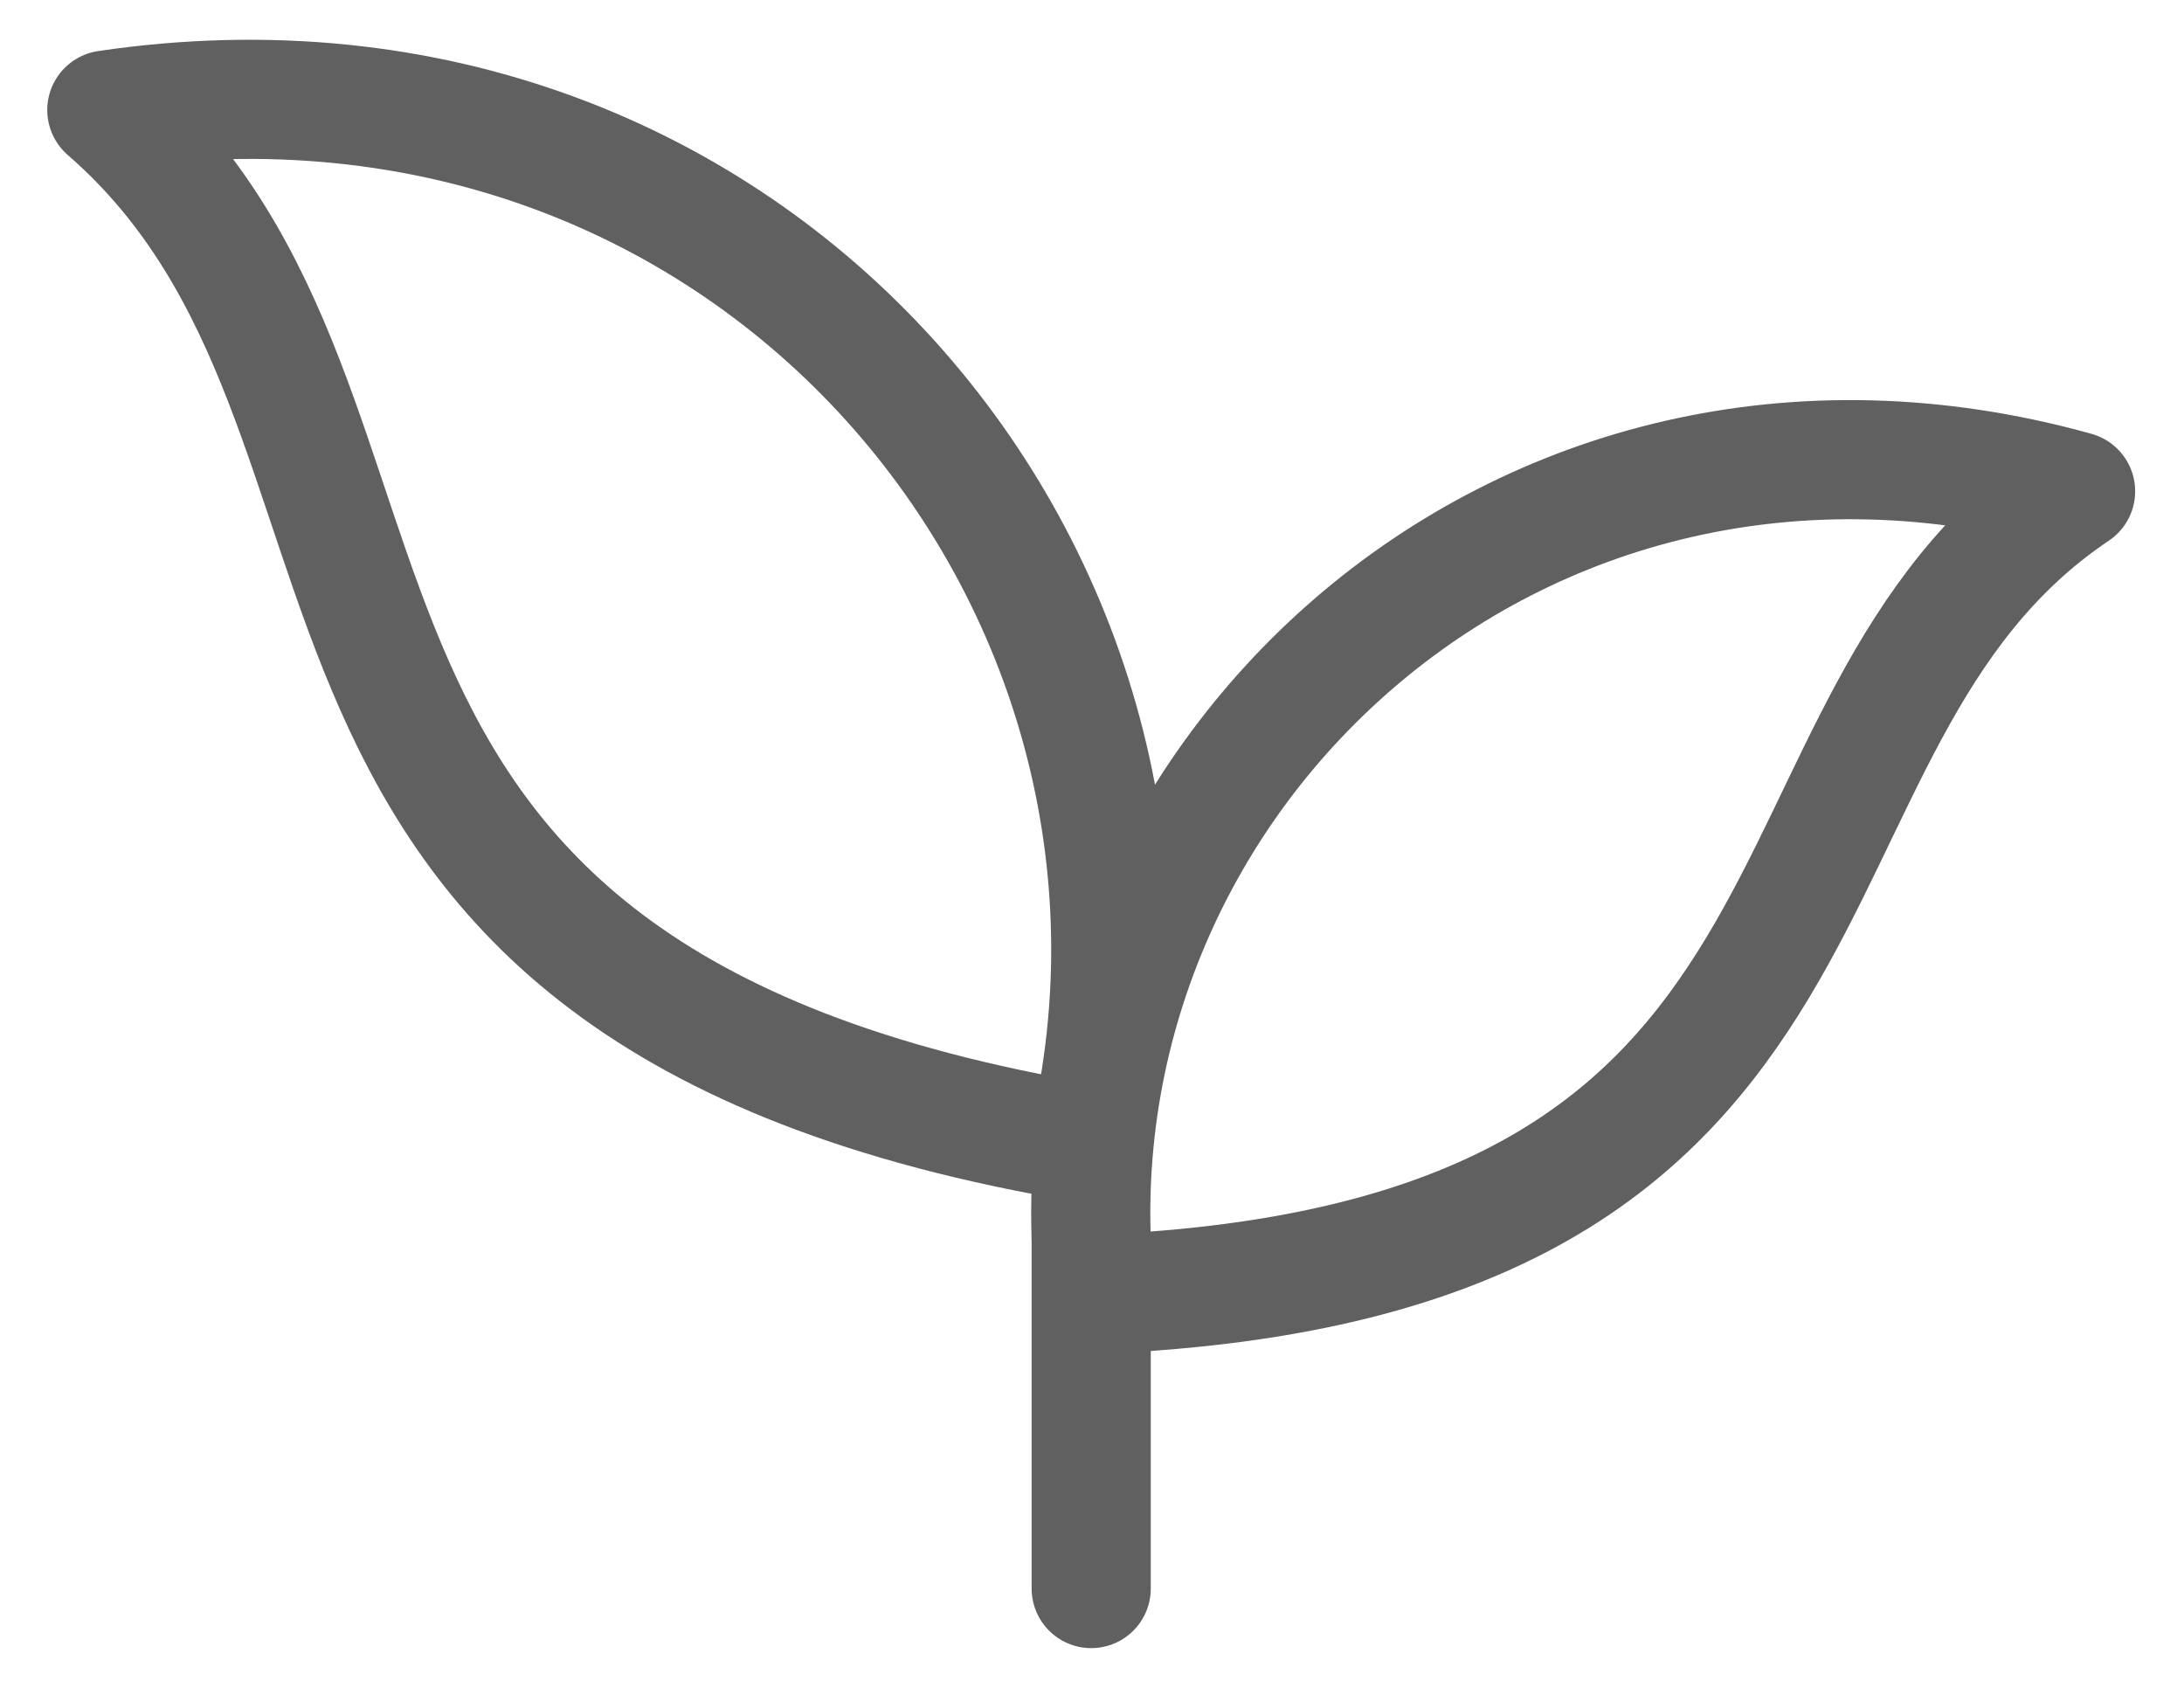 <svg width="22" height="17" viewBox="0 0 22 17" fill="none" xmlns="http://www.w3.org/2000/svg">
<path d="M20.908 4.948C15.251 3.369 10.473 7.916 11.032 13.037C19.147 12.714 17.416 7.29 20.908 4.948Z" stroke="#606060" stroke-width="1.2" stroke-miterlimit="22.926" stroke-linecap="round" stroke-linejoin="round"/>
<path d="M1.076 1.108C7.609 0.14 12.301 5.881 10.959 11.516C1.952 10.017 4.644 4.21 1.076 1.108Z" stroke="#606060" stroke-width="1.2" stroke-miterlimit="22.926" stroke-linecap="round" stroke-linejoin="round"/>
<path d="M10.992 12.477V16" stroke="#606060" stroke-width="1.2" stroke-miterlimit="22.926" stroke-linecap="round" stroke-linejoin="round"/>
</svg>
